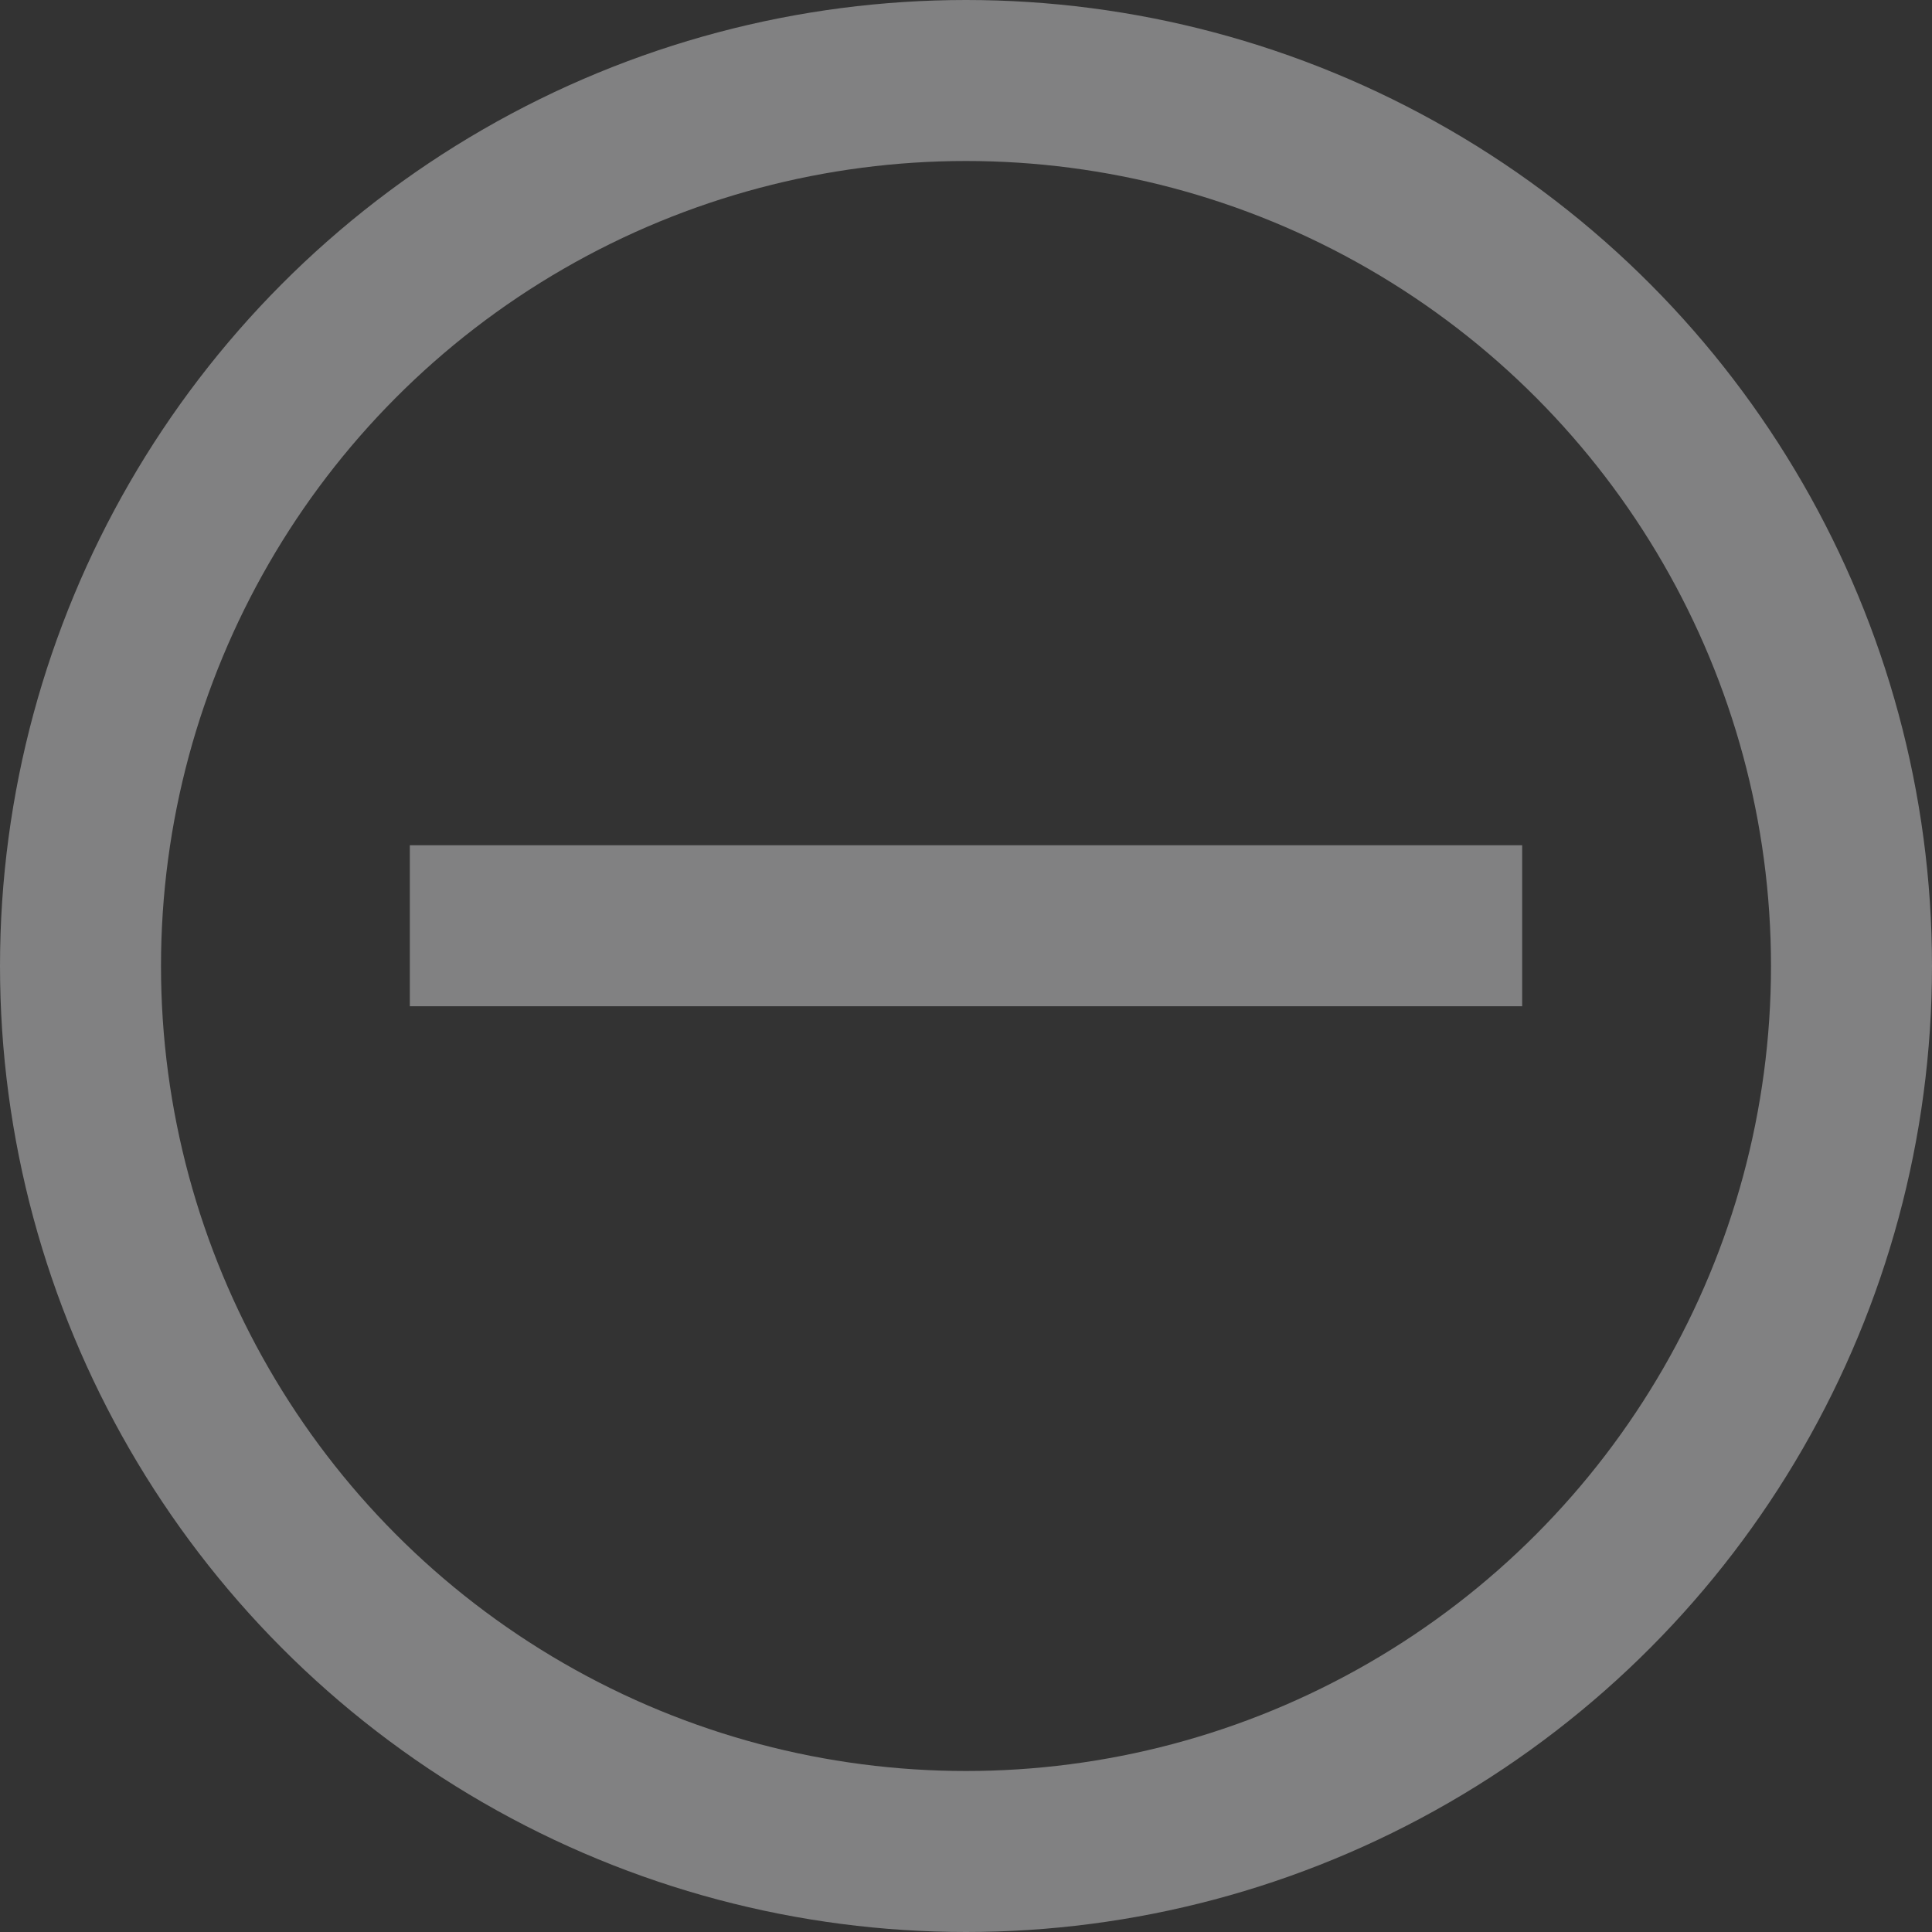 <svg width="24" height="24" viewBox="0 0 24 24" fill="none" xmlns="http://www.w3.org/2000/svg">
<rect x="0" y="0" width="24" height="24" fill="#333333" stroke="none"/>
<circle cx="12" cy="12" r="11" stroke="#F5F5F7" stroke-opacity="0.4" stroke-width="2"/>
<path d="M5.091 11.5H18.909" stroke="#F5F5F7" stroke-opacity="0.4" stroke-width="2"/>
</svg>
